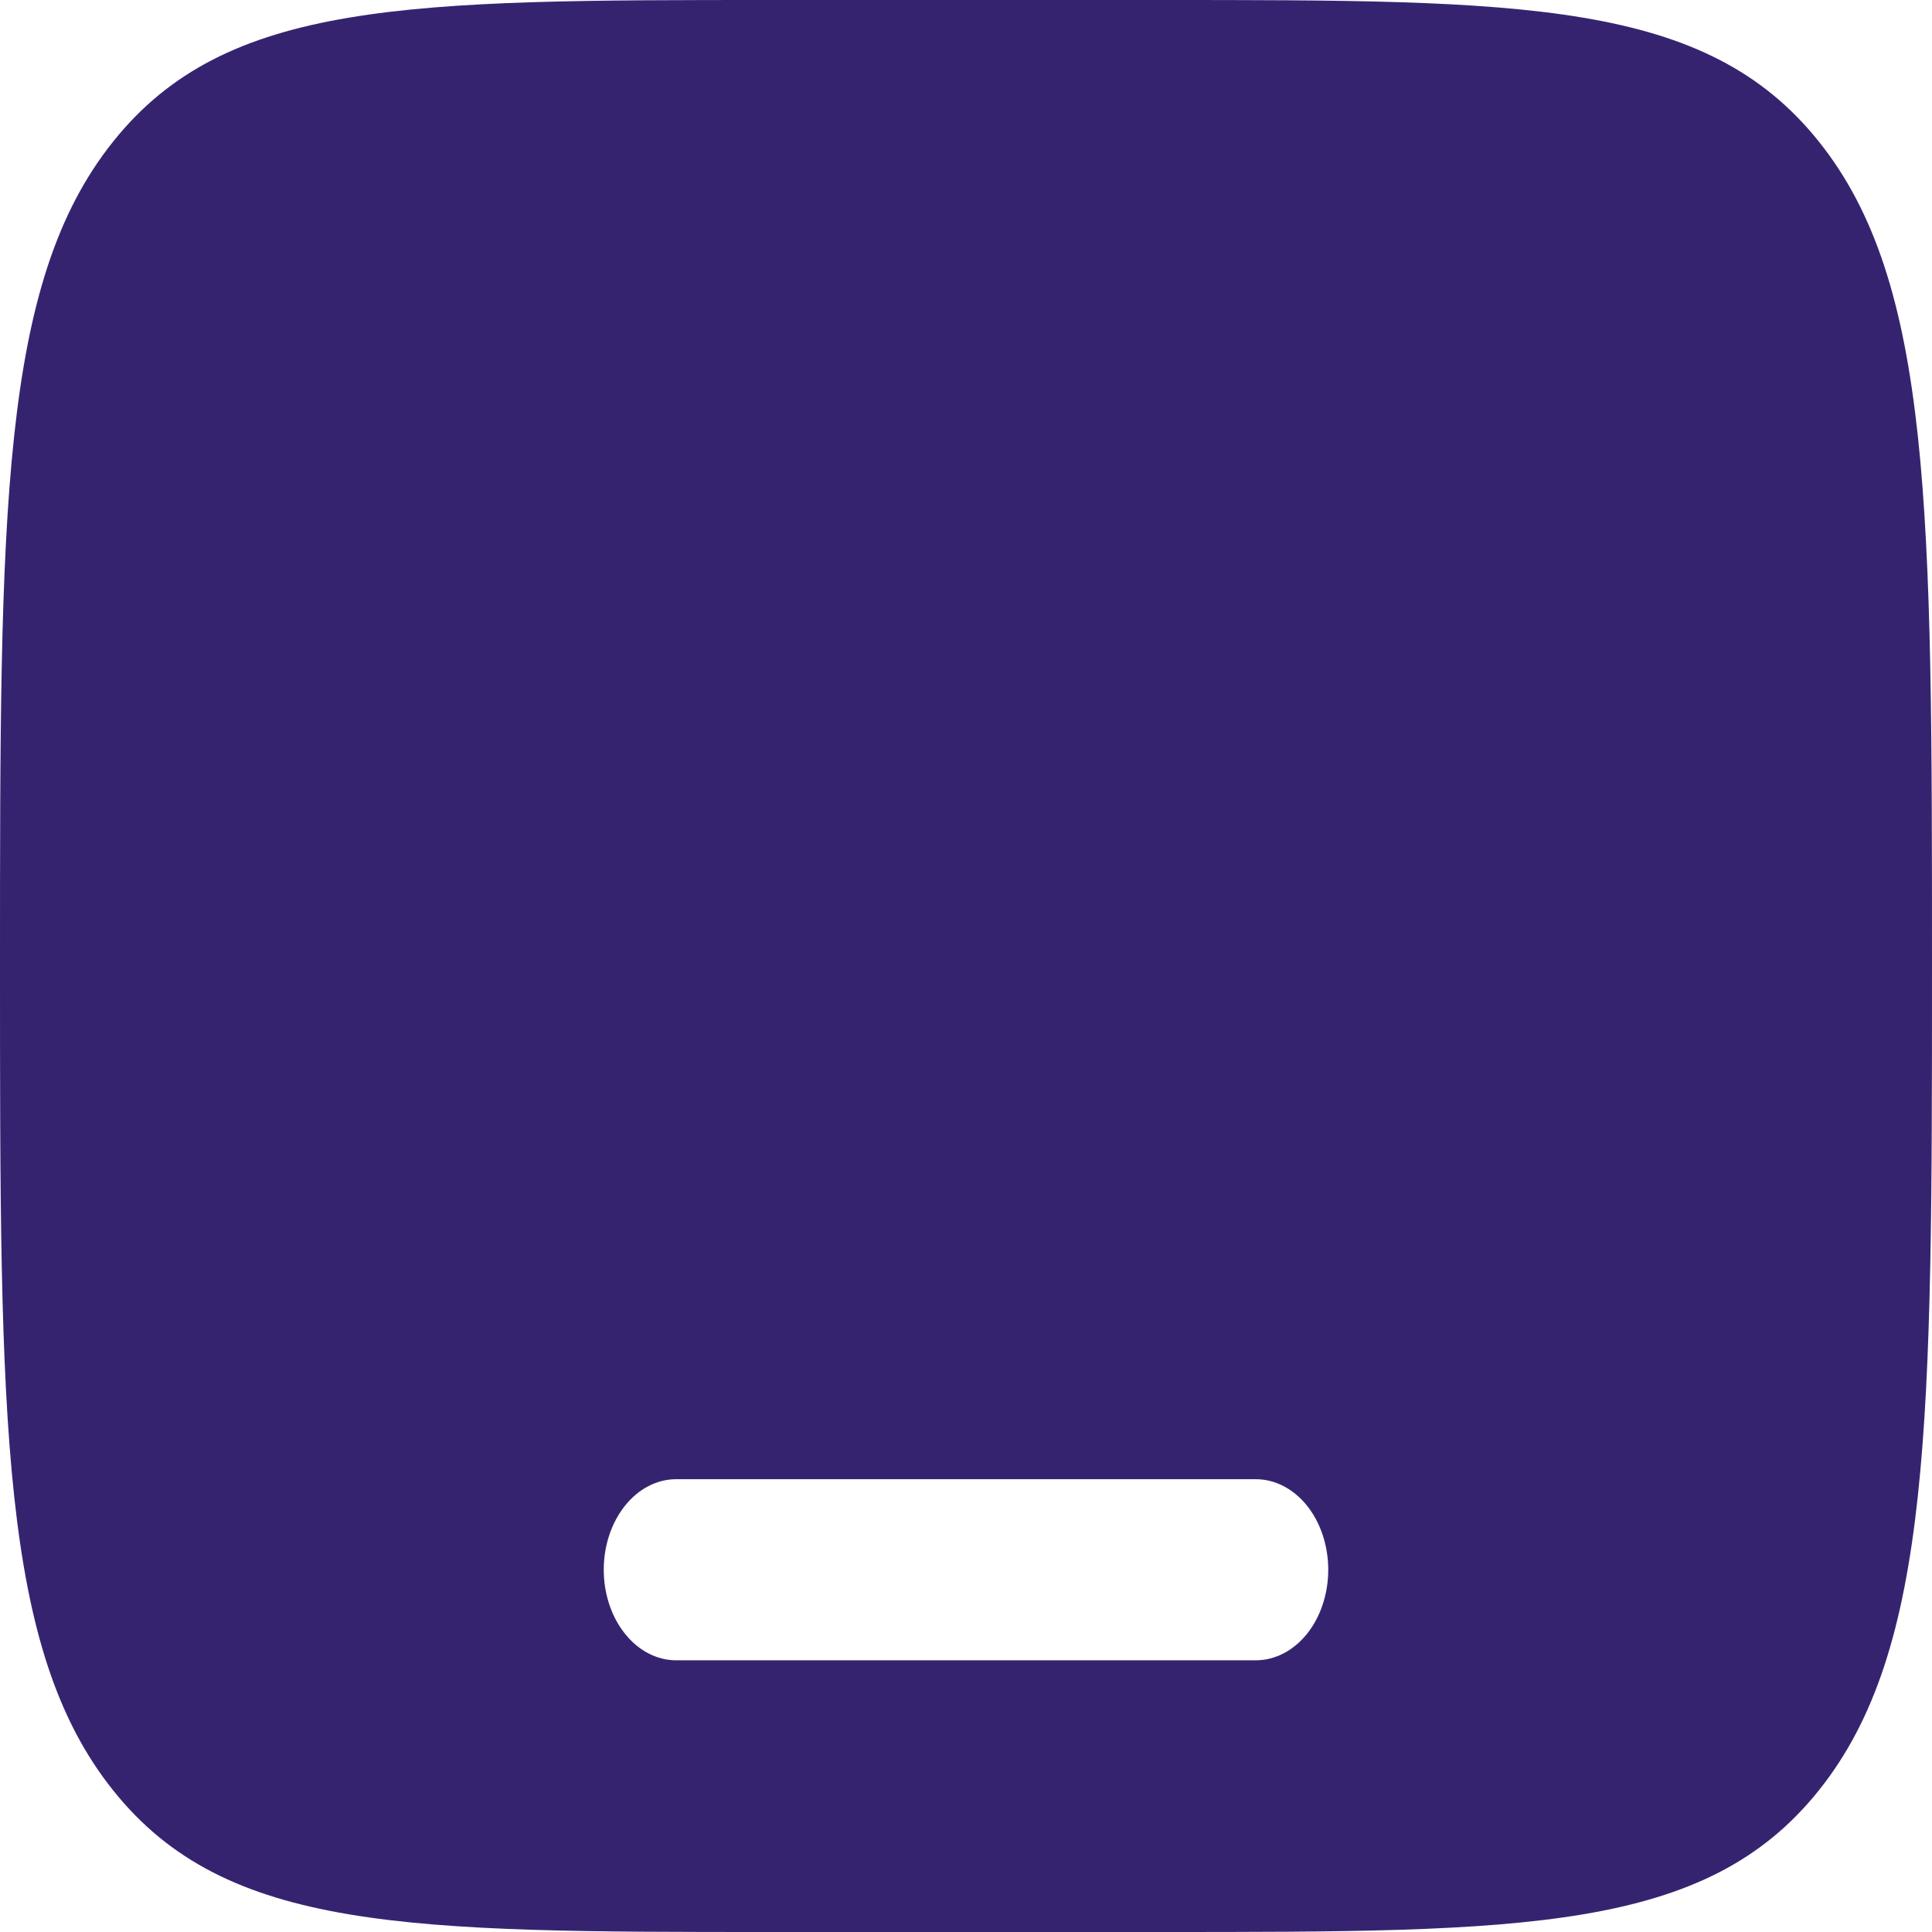 <svg width="30" height="30" viewBox="0 0 30 30" fill="none" xmlns="http://www.w3.org/2000/svg">
<path fill-rule="evenodd" clip-rule="evenodd" d="M1.758 27.802C3.514 30 6.343 30 12 30H18C23.657 30 26.485 30 28.242 27.802C30 25.607 30 22.071 30 15C30 7.929 30 4.393 28.242 2.197C26.485 -2.23517e-07 23.657 0 18 0H12C6.343 0 3.514 -2.23517e-07 1.758 2.197C-1.78814e-07 4.393 0 7.929 0 15C0 22.071 -1.78814e-07 25.607 1.758 27.802ZM10.5 22.969C10.202 22.969 9.915 23.117 9.705 23.381C9.494 23.644 9.375 24.002 9.375 24.375C9.375 24.748 9.494 25.106 9.705 25.369C9.915 25.633 10.202 25.781 10.5 25.781H19.5C19.798 25.781 20.084 25.633 20.296 25.369C20.506 25.106 20.625 24.748 20.625 24.375C20.625 24.002 20.506 23.644 20.296 23.381C20.084 23.117 19.798 22.969 19.5 22.969H10.5Z" fill="#362370"/>
</svg>
